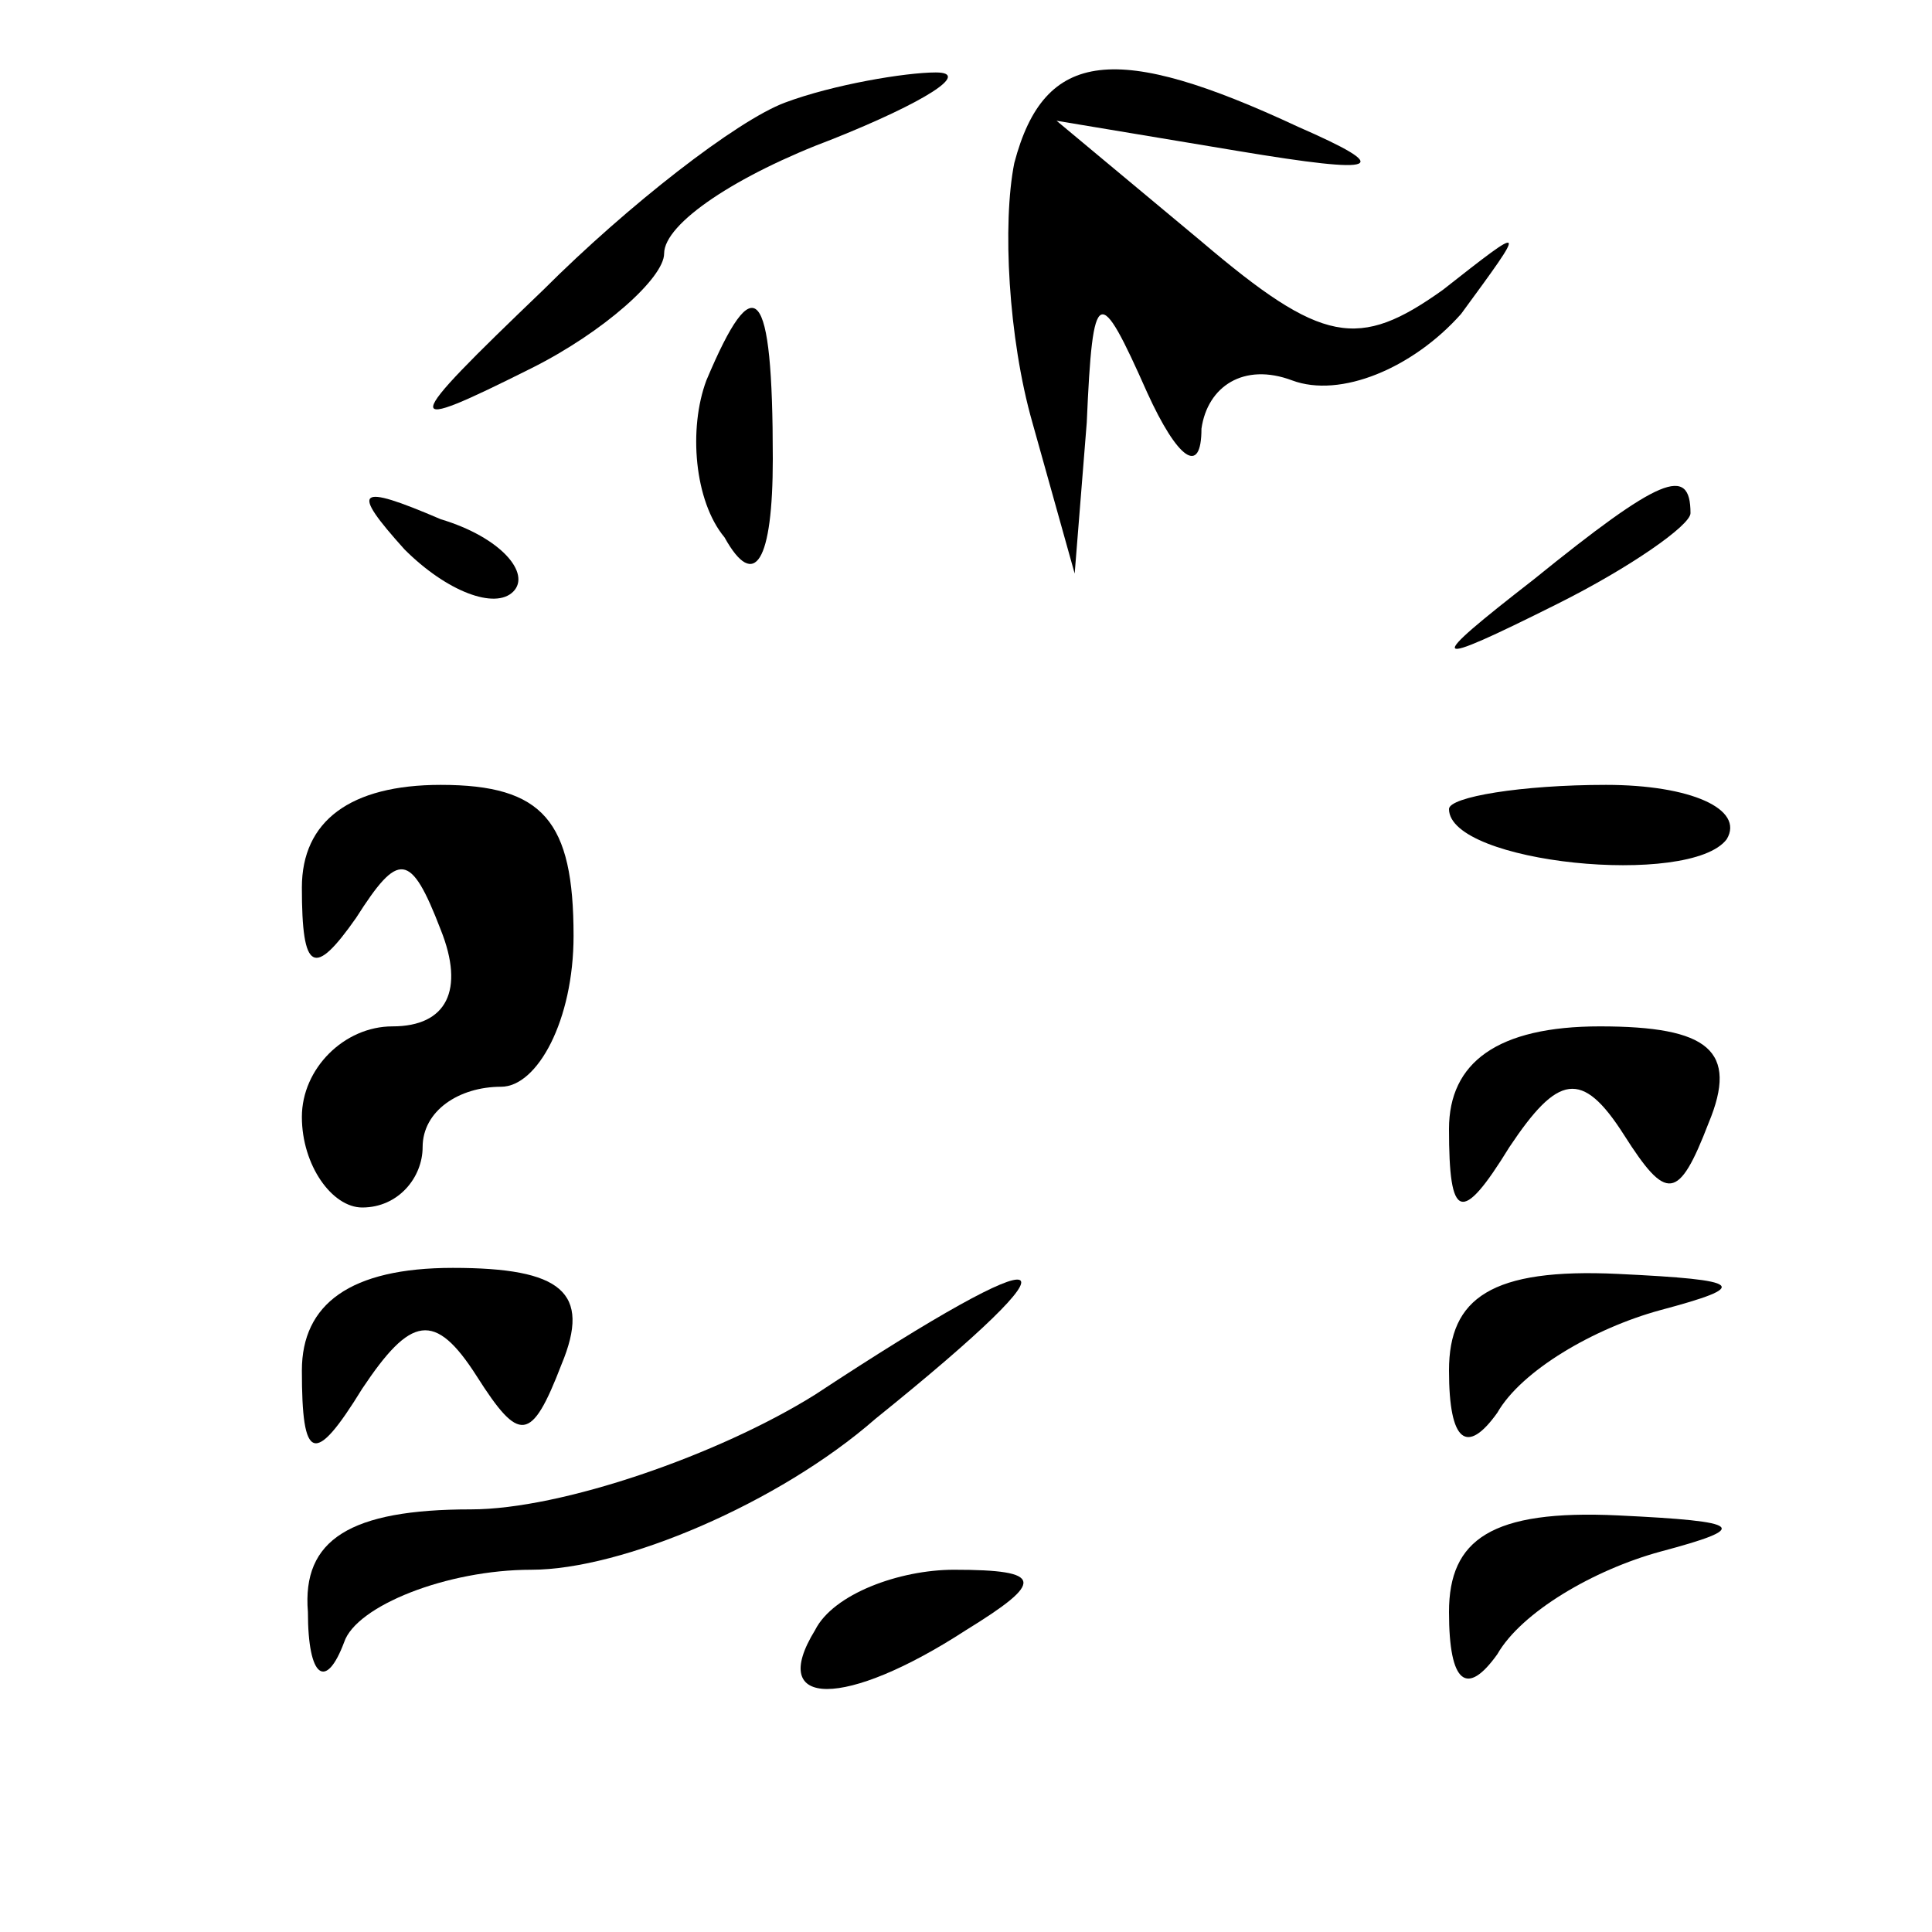 <?xml version="1.0" standalone="no"?>
<!DOCTYPE svg PUBLIC "-//W3C//DTD SVG 20010904//EN"
 "http://www.w3.org/TR/2001/REC-SVG-20010904/DTD/svg10.dtd">
<svg version="1.0" xmlns="http://www.w3.org/2000/svg"
 width="32pt" height="32pt" viewBox="0 0 32 32"
 preserveAspectRatio="xMidYMid meet">
<g transform="translate(0,32) scale(0.1,-0.1)"
fill="#000000" stroke="none">
<path fill="#000000" stroke="none" d="M130 303 c-8 -3 -26 -17 -40 -31 -24
-23 -24 -24 -2 -13 12 6 22 15 22 19 0 5 12 13 28 19 15 6 23 11 17 11 -5 0
-17 -2 -25 -5z"/>
<path fill="#000000" stroke="none" d="M168 293 c-2 -10 -1 -29 3 -43 l7 -25
2 25 c1 23 2 23 10 5 5 -11 9 -14 9 -6 1 7 7 11 15 8 8 -3 20 2 28 11 11 15
11 15 -3 4 -14 -10 -20 -9 -40 8 l-24 20 30 -5 c24 -4 26 -3 10 4 -30 14 -42
13 -47 -6z"/>
<path fill="#000000" stroke="none" d="M117 257 c-3 -8 -2 -20 3 -26 5 -9 8
-4 8 13 0 29 -3 32 -11 13z"/>
<path fill="#000000" stroke="none" d="M67 229 c7 -7 15 -10 18 -7 3 3 -2 9
-12 12 -14 6 -15 5 -6 -5z"/>
<path fill="#000000" stroke="none" d="M254 224 c-18 -14 -18 -15 4 -4 12 6
22 13 22 15 0 8 -5 6 -26 -11z"/>
<path fill="#000000" stroke="none" d="M50 173 c0 -14 2 -15 9 -5 7 11 9 11
14 -2 4 -10 1 -16 -8 -16 -8 0 -15 -7 -15 -15 0 -8 5 -15 10 -15 6 0 10 5 10
10 0 6 6 10 13 10 6 0 12 11 12 25 0 19 -5 25 -22 25 -15 0 -23 -6 -23 -17z"/>
<path fill="#000000" stroke="none" d="M240 186 c0 -9 40 -13 46 -5 3 5 -6 9
-20 9 -14 0 -26 -2 -26 -4z"/>
<path fill="#000000" stroke="none" d="M240 133 c0 -15 2 -16 10 -3 8 12 12
13 19 2 7 -11 9 -11 14 2 5 12 0 16 -18 16 -17 0 -25 -6 -25 -17z"/>
<path fill="#000000" stroke="none" d="M50 93 c0 -15 2 -16 10 -3 8 12 12 13
19 2 7 -11 9 -11 14 2 5 12 0 16 -18 16 -17 0 -25 -6 -25 -17z"/>
<path fill="#000000" stroke="none" d="M135 89 c-16 -10 -42 -19 -57 -19 -20
0 -28 -5 -27 -17 0 -11 3 -13 6 -5 2 6 17 12 31 12 15 0 41 11 57 25 36 29 31
31 -10 4z"/>
<path fill="#000000" stroke="none" d="M240 93 c0 -12 3 -14 8 -7 4 7 16 14
27 17 15 4 14 5 -7 6 -21 1 -28 -4 -28 -16z"/>
<path fill="#000000" stroke="none" d="M240 53 c0 -12 3 -14 8 -7 4 7 16 14
27 17 15 4 14 5 -7 6 -21 1 -28 -4 -28 -16z"/>
<path fill="#000000" stroke="none" d="M135 50 c-8 -13 5 -13 25 0 13 8 13 10
-2 10 -9 0 -20 -4 -23 -10z"/>
</g>
</svg>
